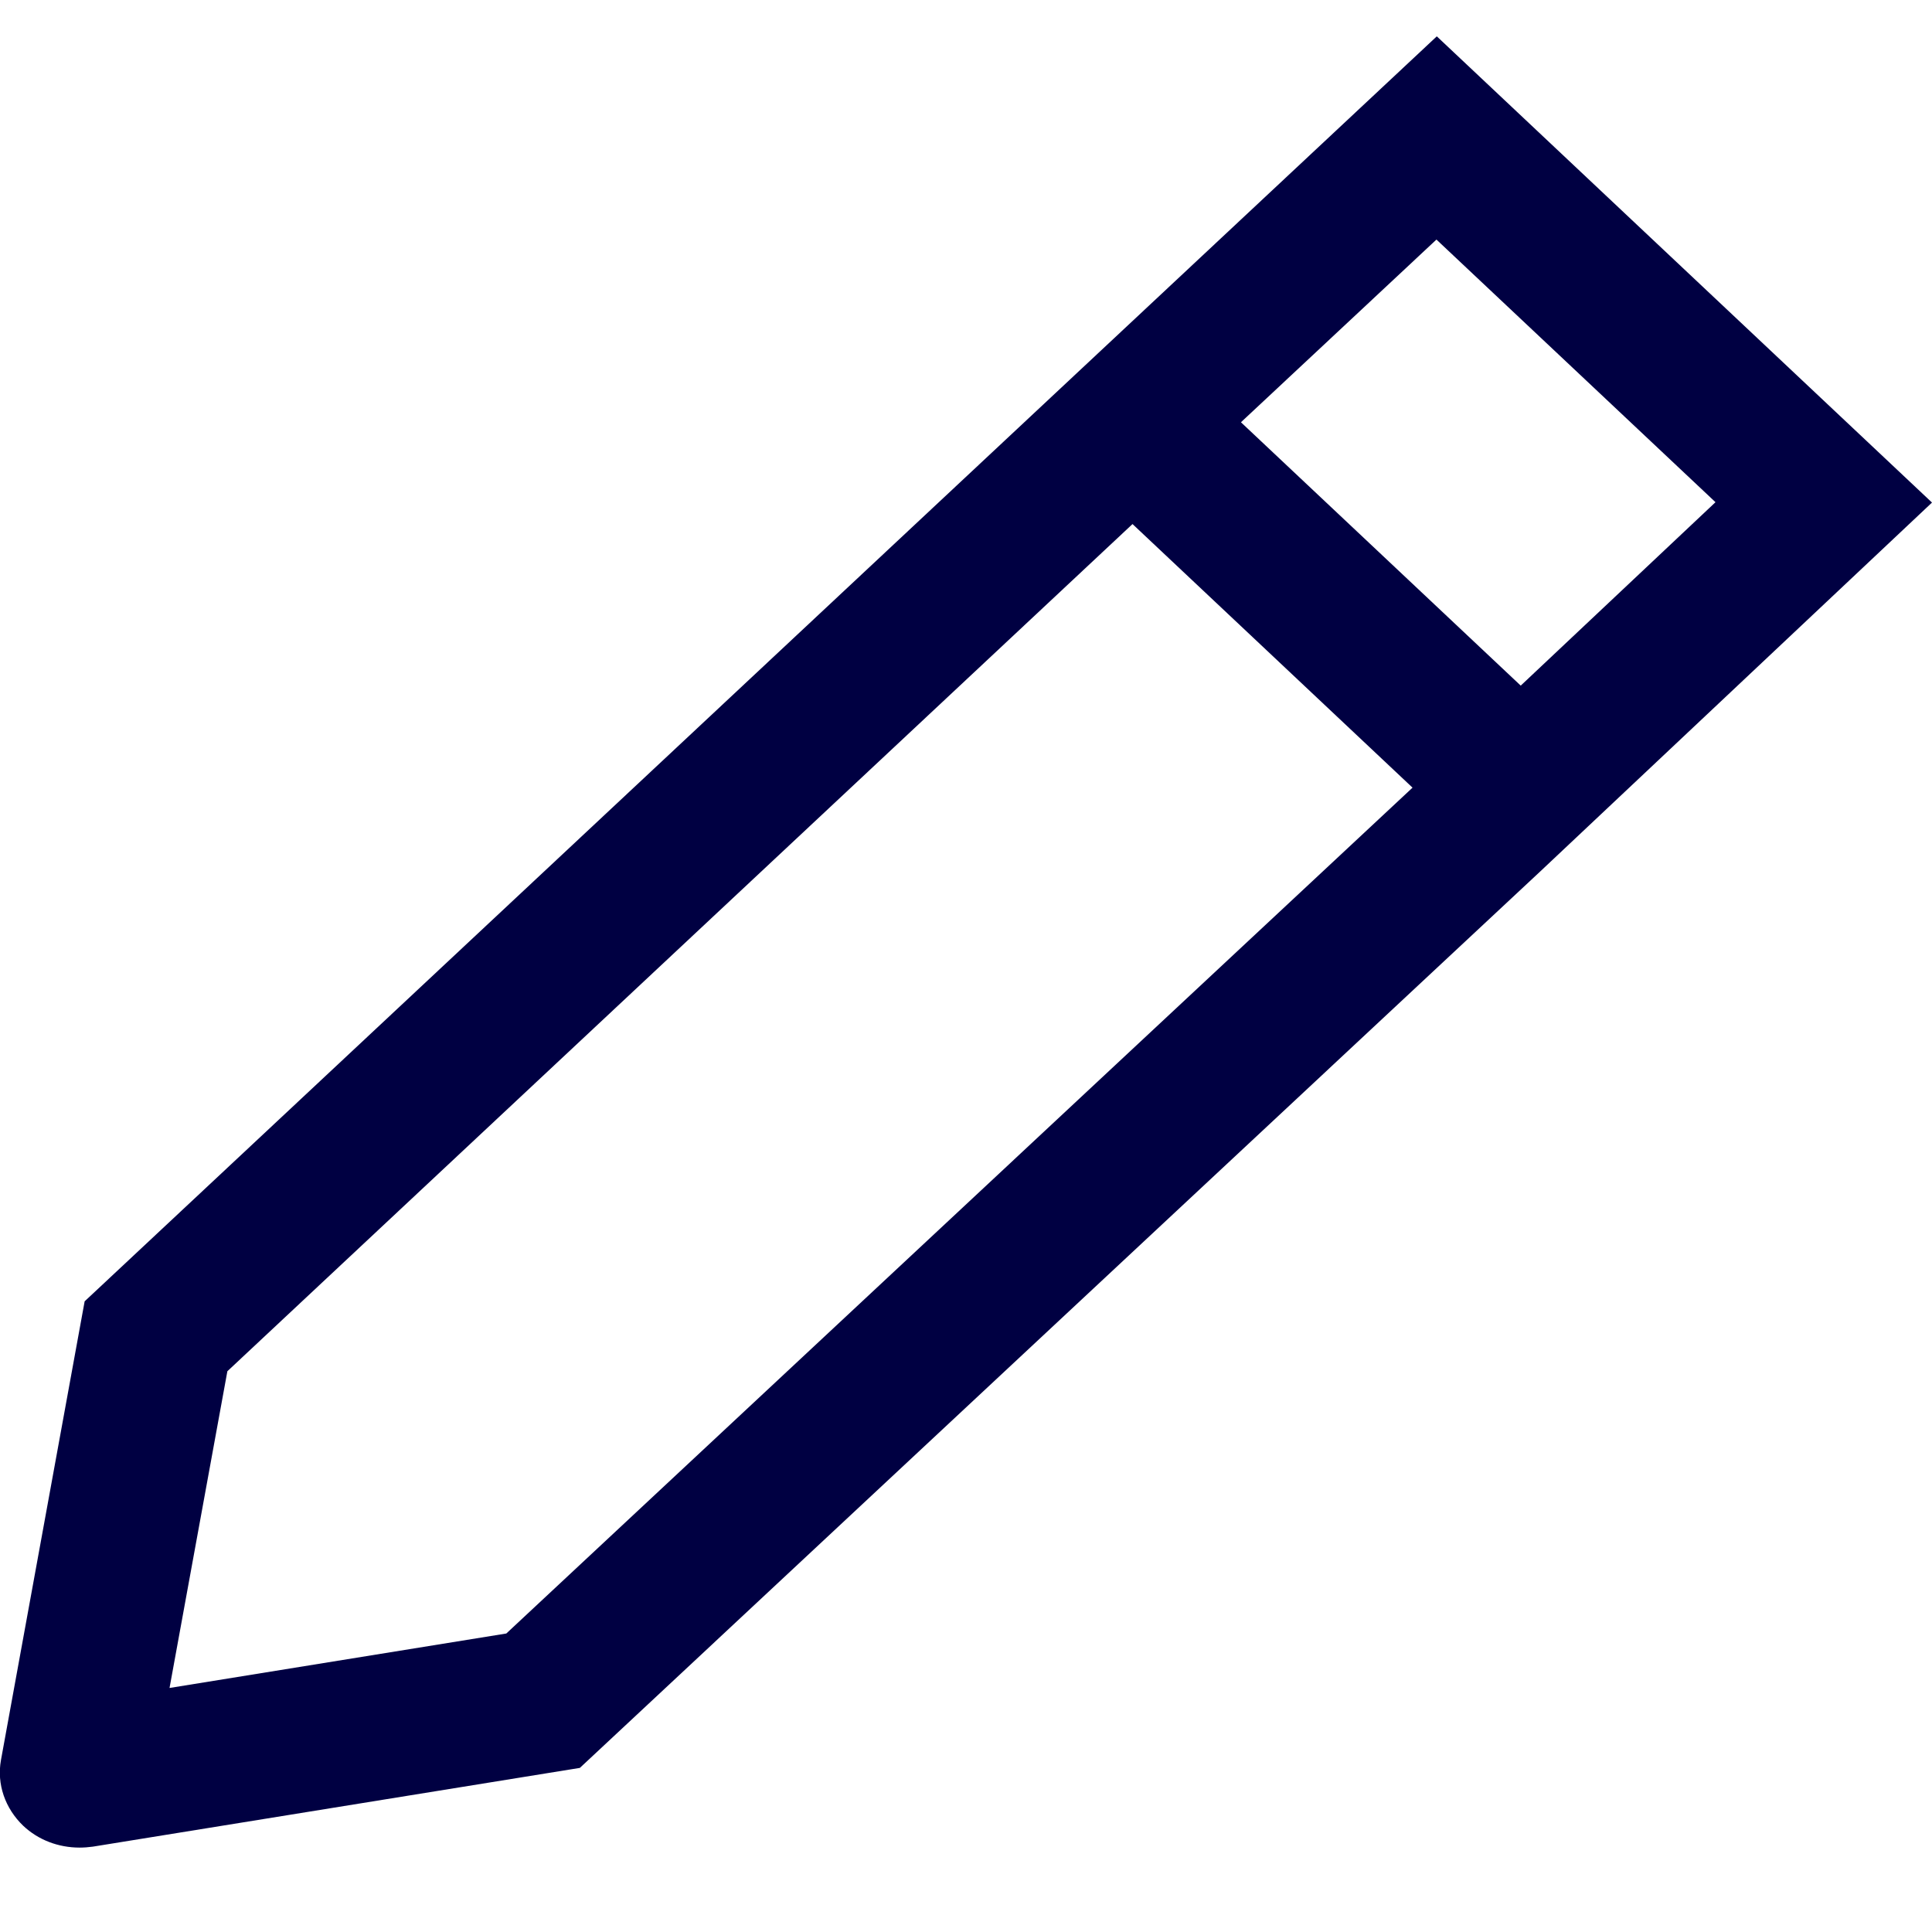 <svg width="16" height="16" viewBox="0 0 16 16" fill="none" xmlns="http://www.w3.org/2000/svg">
<g clip-path="url(#clip0_2_31611)">
<path d="M11.899 0.301L0.701 10.777L0.008 14.576C-0.028 14.775 0.042 14.976 0.192 15.12C0.317 15.238 0.484 15.301 0.659 15.301C0.695 15.301 0.734 15.298 0.77 15.293L4.802 14.641L12.747 7.225L16 4.162L11.899 0.301ZM14.207 4.159L12.594 5.678L10.277 3.497L11.896 1.984L14.207 4.159ZM4.193 13.528L1.404 13.979L1.883 11.356L9.379 4.34L11.698 6.523L4.193 13.528Z" fill="#000042"/>
</g>
<defs>
<clipPath id="clip0_2_31611">
<rect width="16" height="15" fill="white" transform="translate(0 0.301)"/>
</clipPath>
</defs>
</svg>
